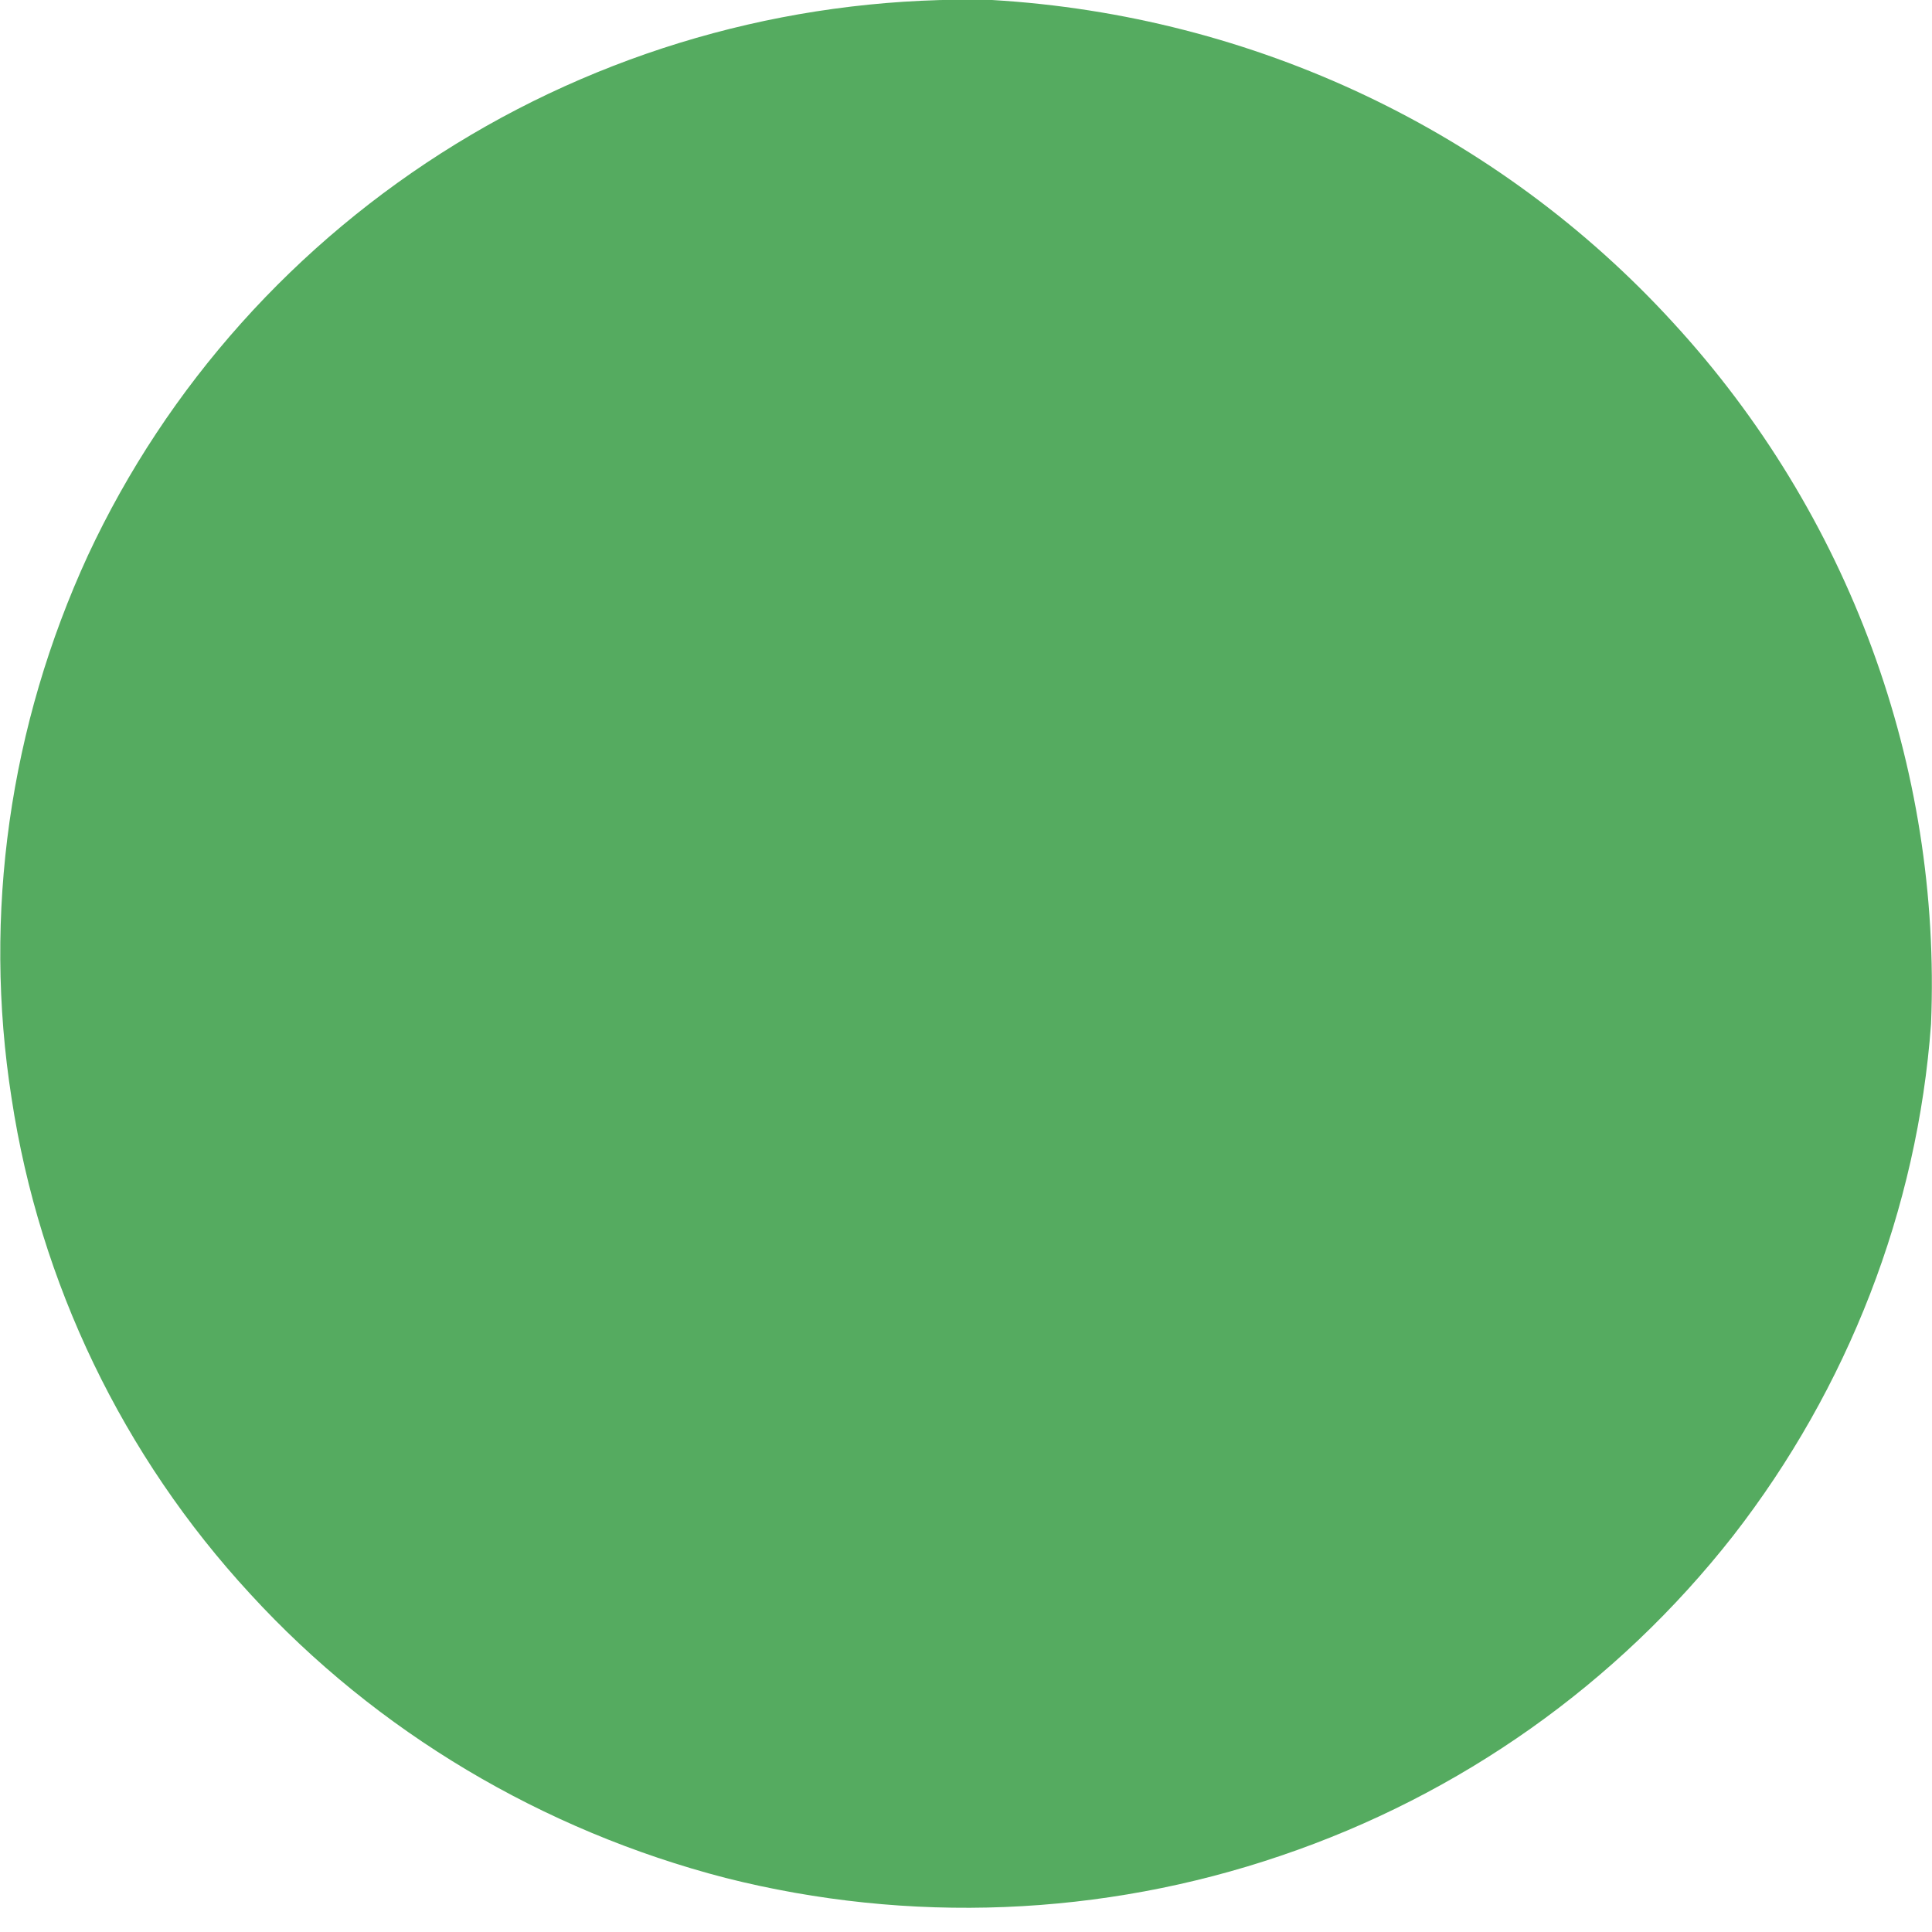 <svg width="2" height="2" viewBox="0 0 2 2" fill="none" xmlns="http://www.w3.org/2000/svg">
<path d="M1.999 1.06C1.985 1.252 1.913 1.437 1.794 1.59C1.674 1.743 1.512 1.858 1.326 1.921C1.141 1.984 0.941 1.992 0.751 1.944C0.562 1.895 0.39 1.793 0.259 1.65C0.127 1.507 0.041 1.328 0.012 1.137C-0.018 0.946 0.01 0.751 0.091 0.575C0.173 0.399 0.306 0.251 0.472 0.149C0.638 0.047 0.831 -0.005 1.027 0C1.298 0.016 1.551 0.136 1.732 0.334C1.914 0.532 2.01 0.793 1.999 1.06Z" fill="#55AB60"/>
</svg>
